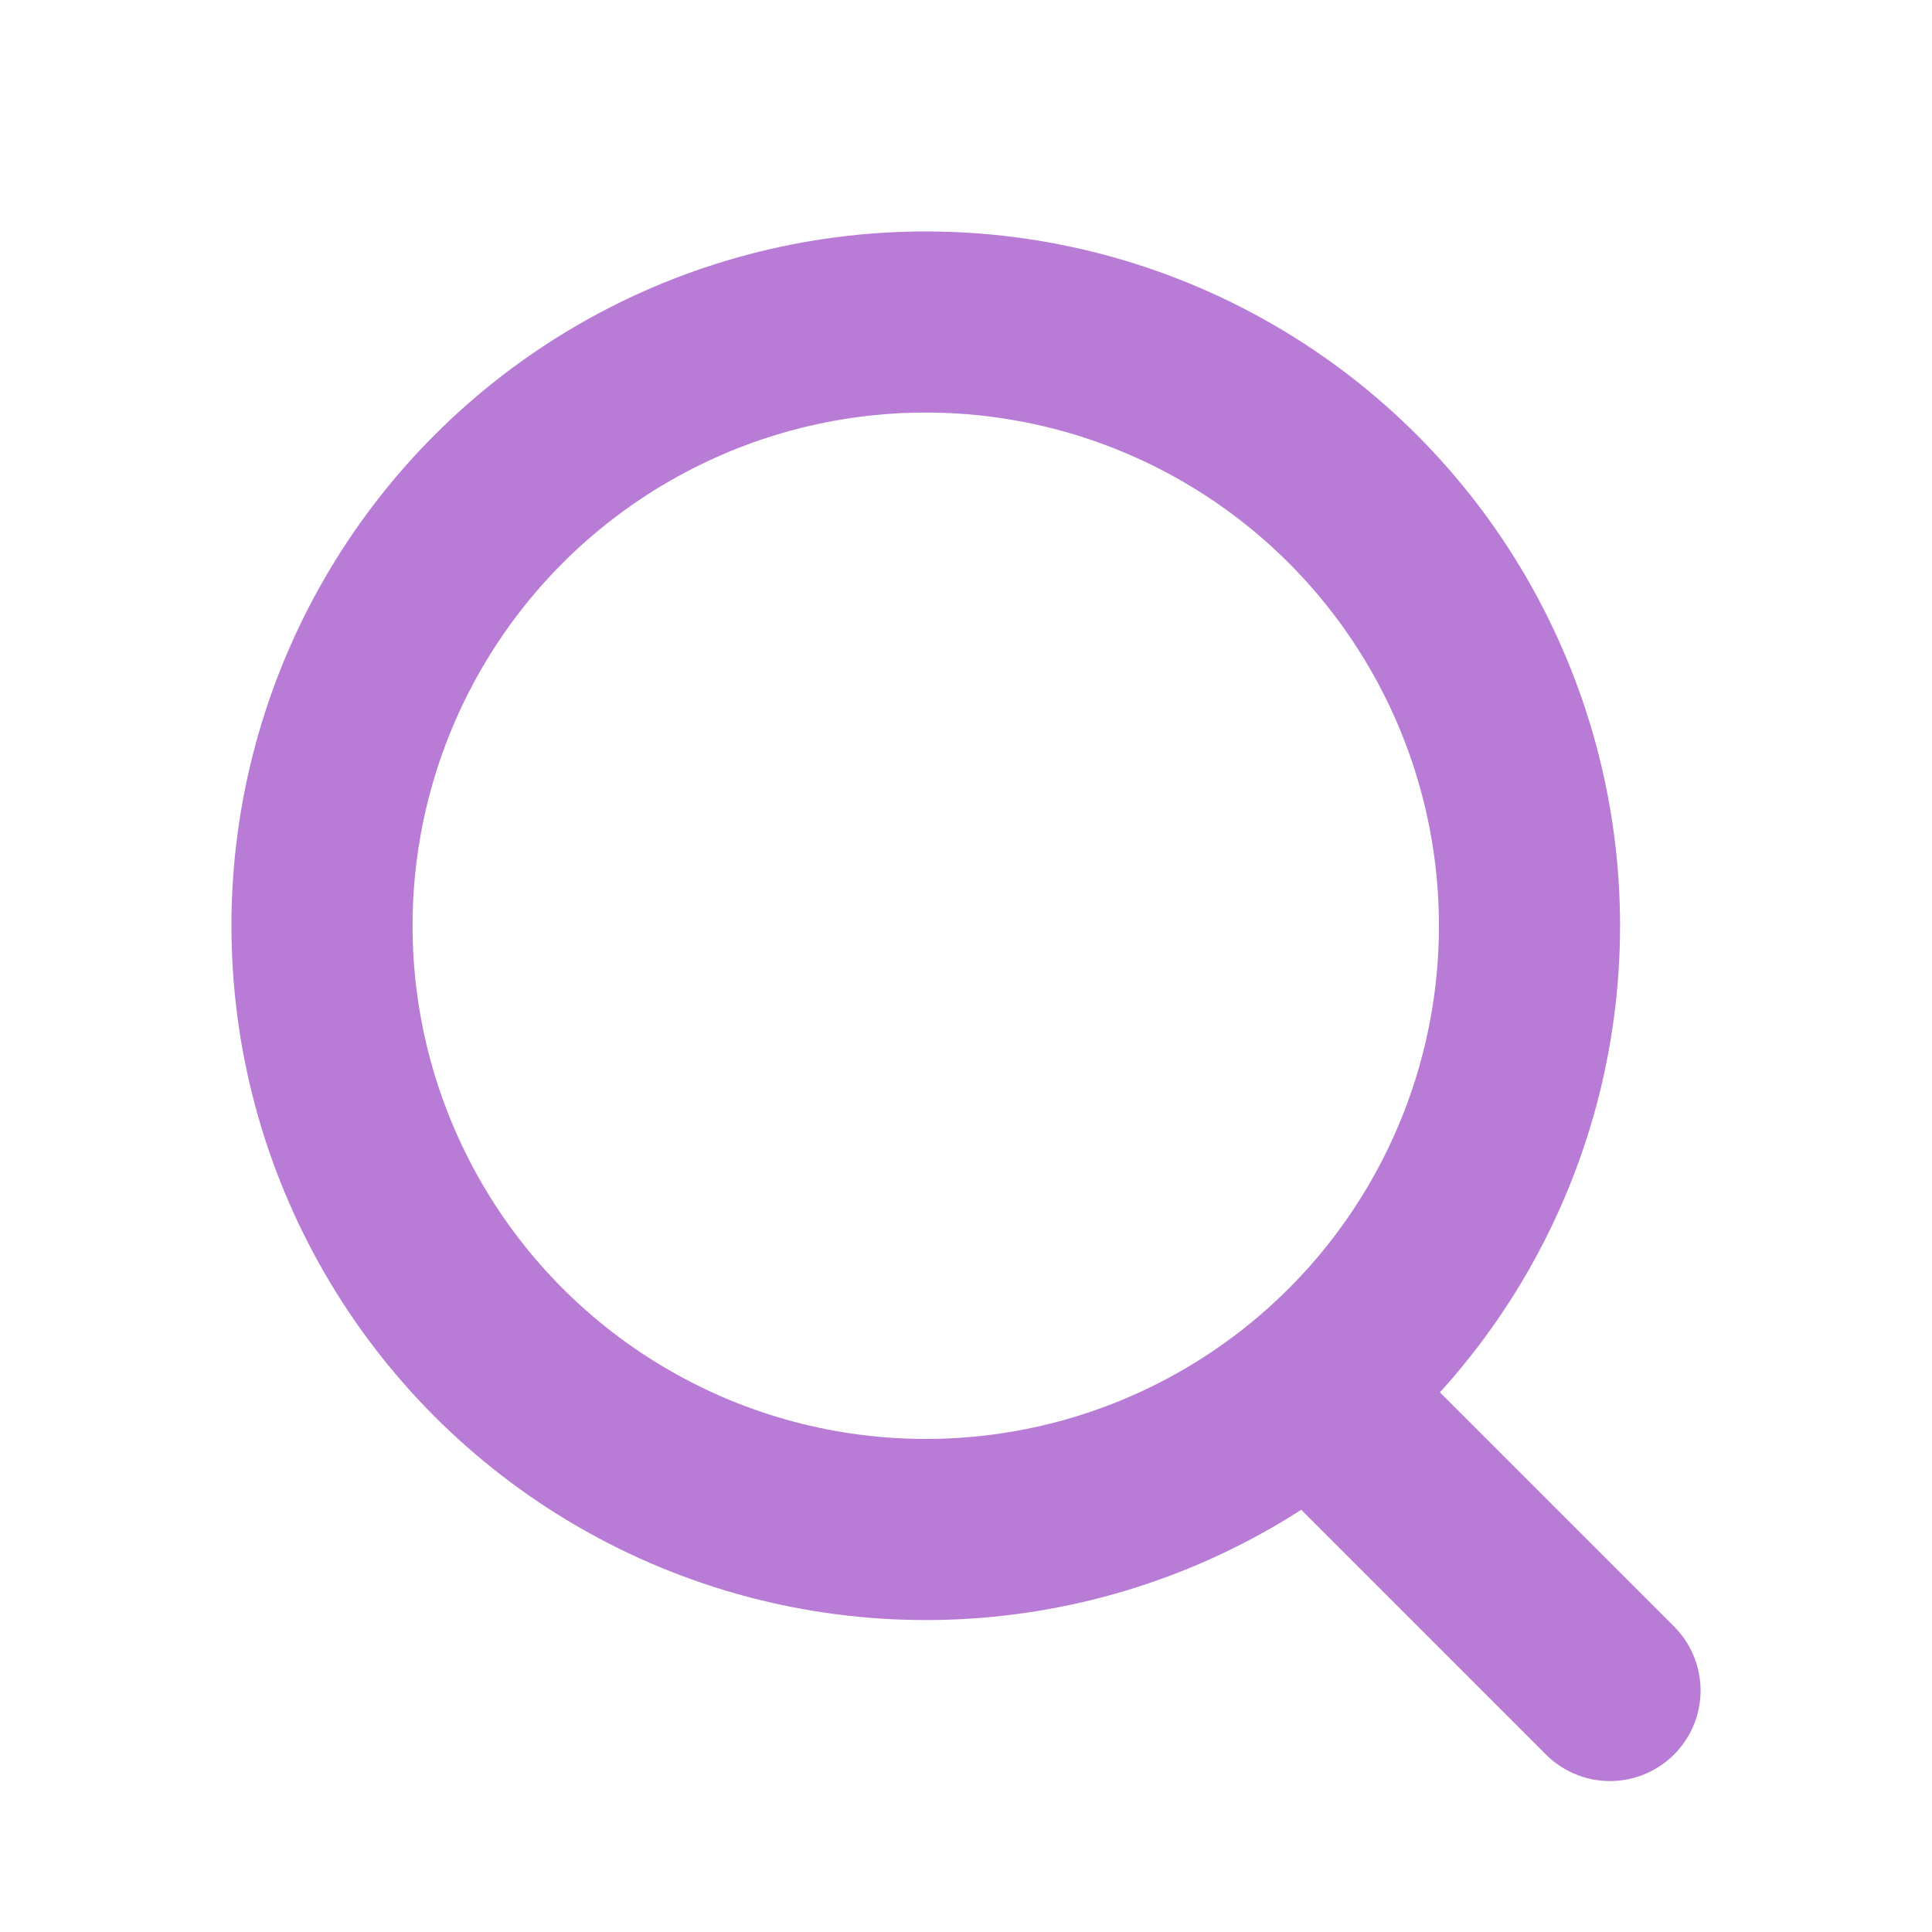 <svg width="24" height="24" viewBox="0 0 24 24" fill="none" xmlns="http://www.w3.org/2000/svg">
<circle cx="11.5" cy="11.5" r="7.5" stroke="#B97CD6" stroke-width="2.25" stroke-linecap="round" stroke-linejoin="round"/>
<path d="M17 18L20 21" stroke="#B97CD6" stroke-width="2.25" stroke-linecap="round" stroke-linejoin="round"/>
</svg>
